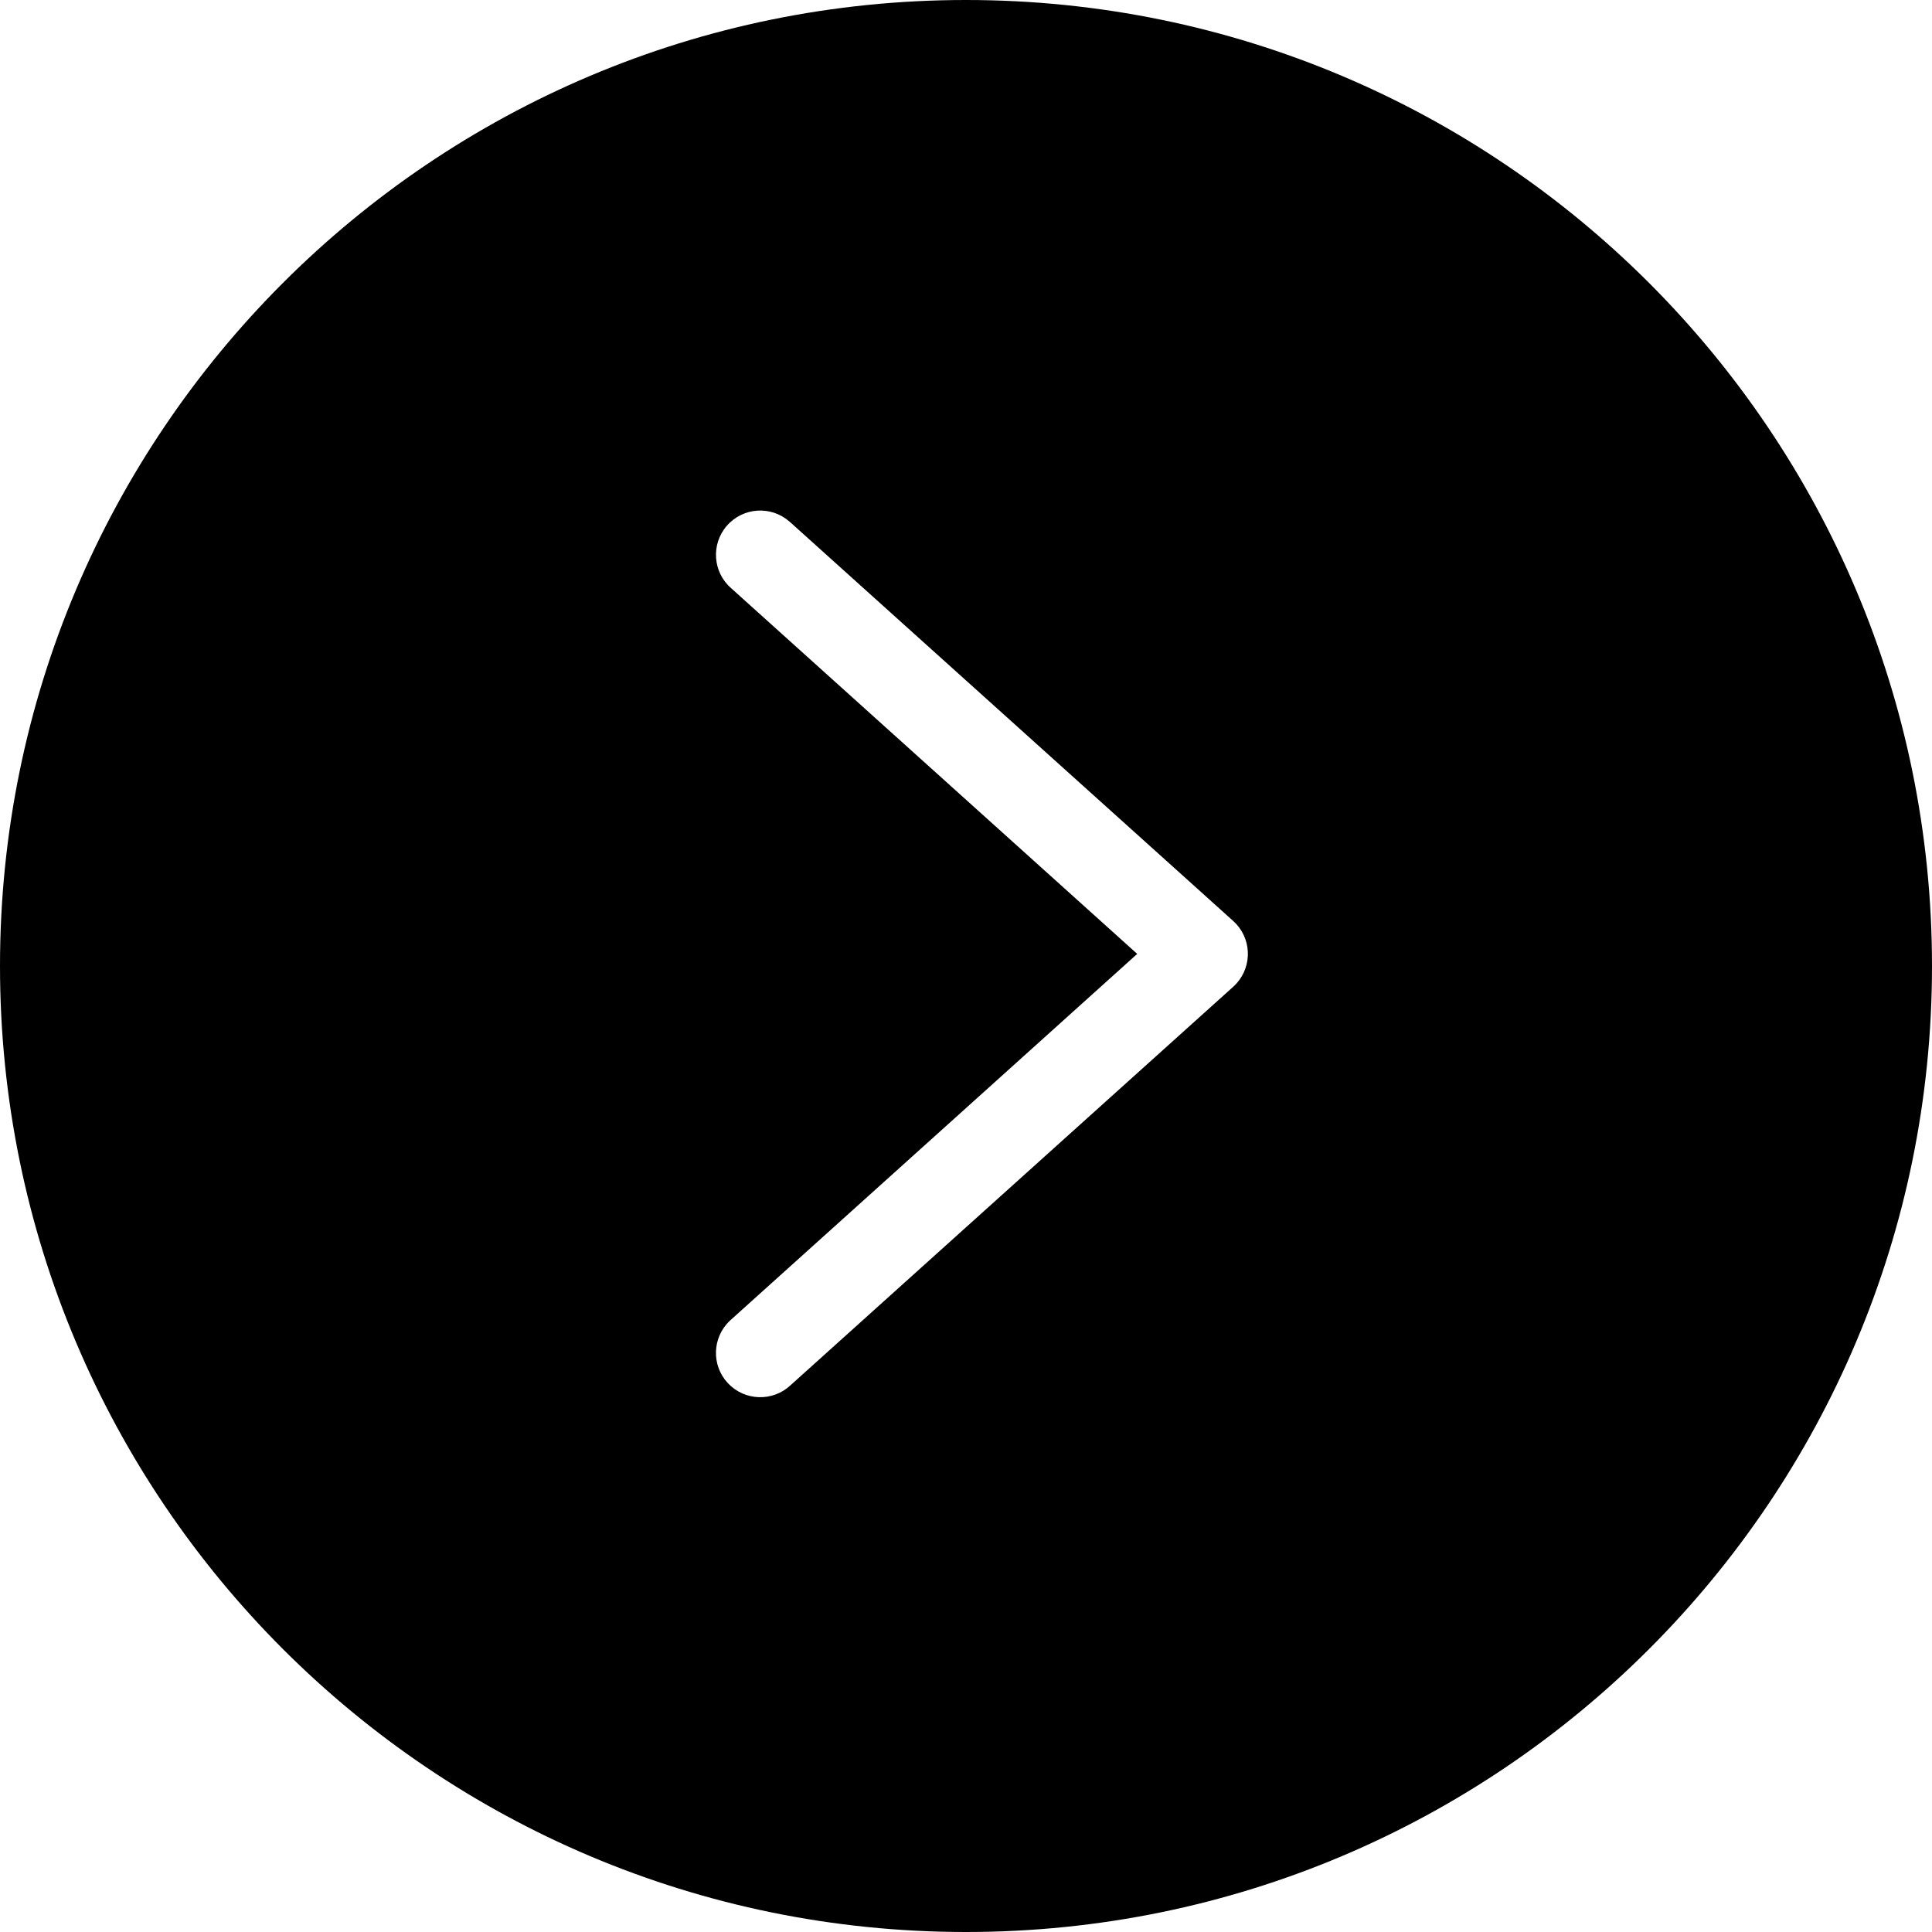<svg width="34" height="34" viewBox="0 0 34 34" fill="none" xmlns="http://www.w3.org/2000/svg">
<g clip-path="url(#clip0)">
<path d="M17 34C26.389 34 34 26.389 34 17C34 7.611 26.389 6.65389e-07 17 1.48619e-06C7.611 2.30699e-06 -2.30699e-06 7.611 -1.48619e-06 17C-6.65389e-07 26.389 7.611 34 17 34ZM12.869 10.353C12.544 10.072 12.508 9.58 12.79 9.254C13.071 8.929 13.563 8.893 13.889 9.175C13.896 9.182 13.904 9.188 13.912 9.195L21.703 16.208C22.023 16.496 22.048 16.988 21.76 17.308C21.742 17.328 21.723 17.347 21.703 17.365L13.912 24.378C13.598 24.672 13.105 24.656 12.81 24.342C12.516 24.028 12.532 23.535 12.846 23.241C12.854 23.233 12.861 23.227 12.869 23.22L20.013 16.787L12.869 10.353Z" fill="black"/>
</g>
<defs>
<clipPath id="clip0">
<rect width="34" height="34" fill="white" transform="translate(34 34) rotate(180)"/>
</clipPath>
</defs>
</svg>
